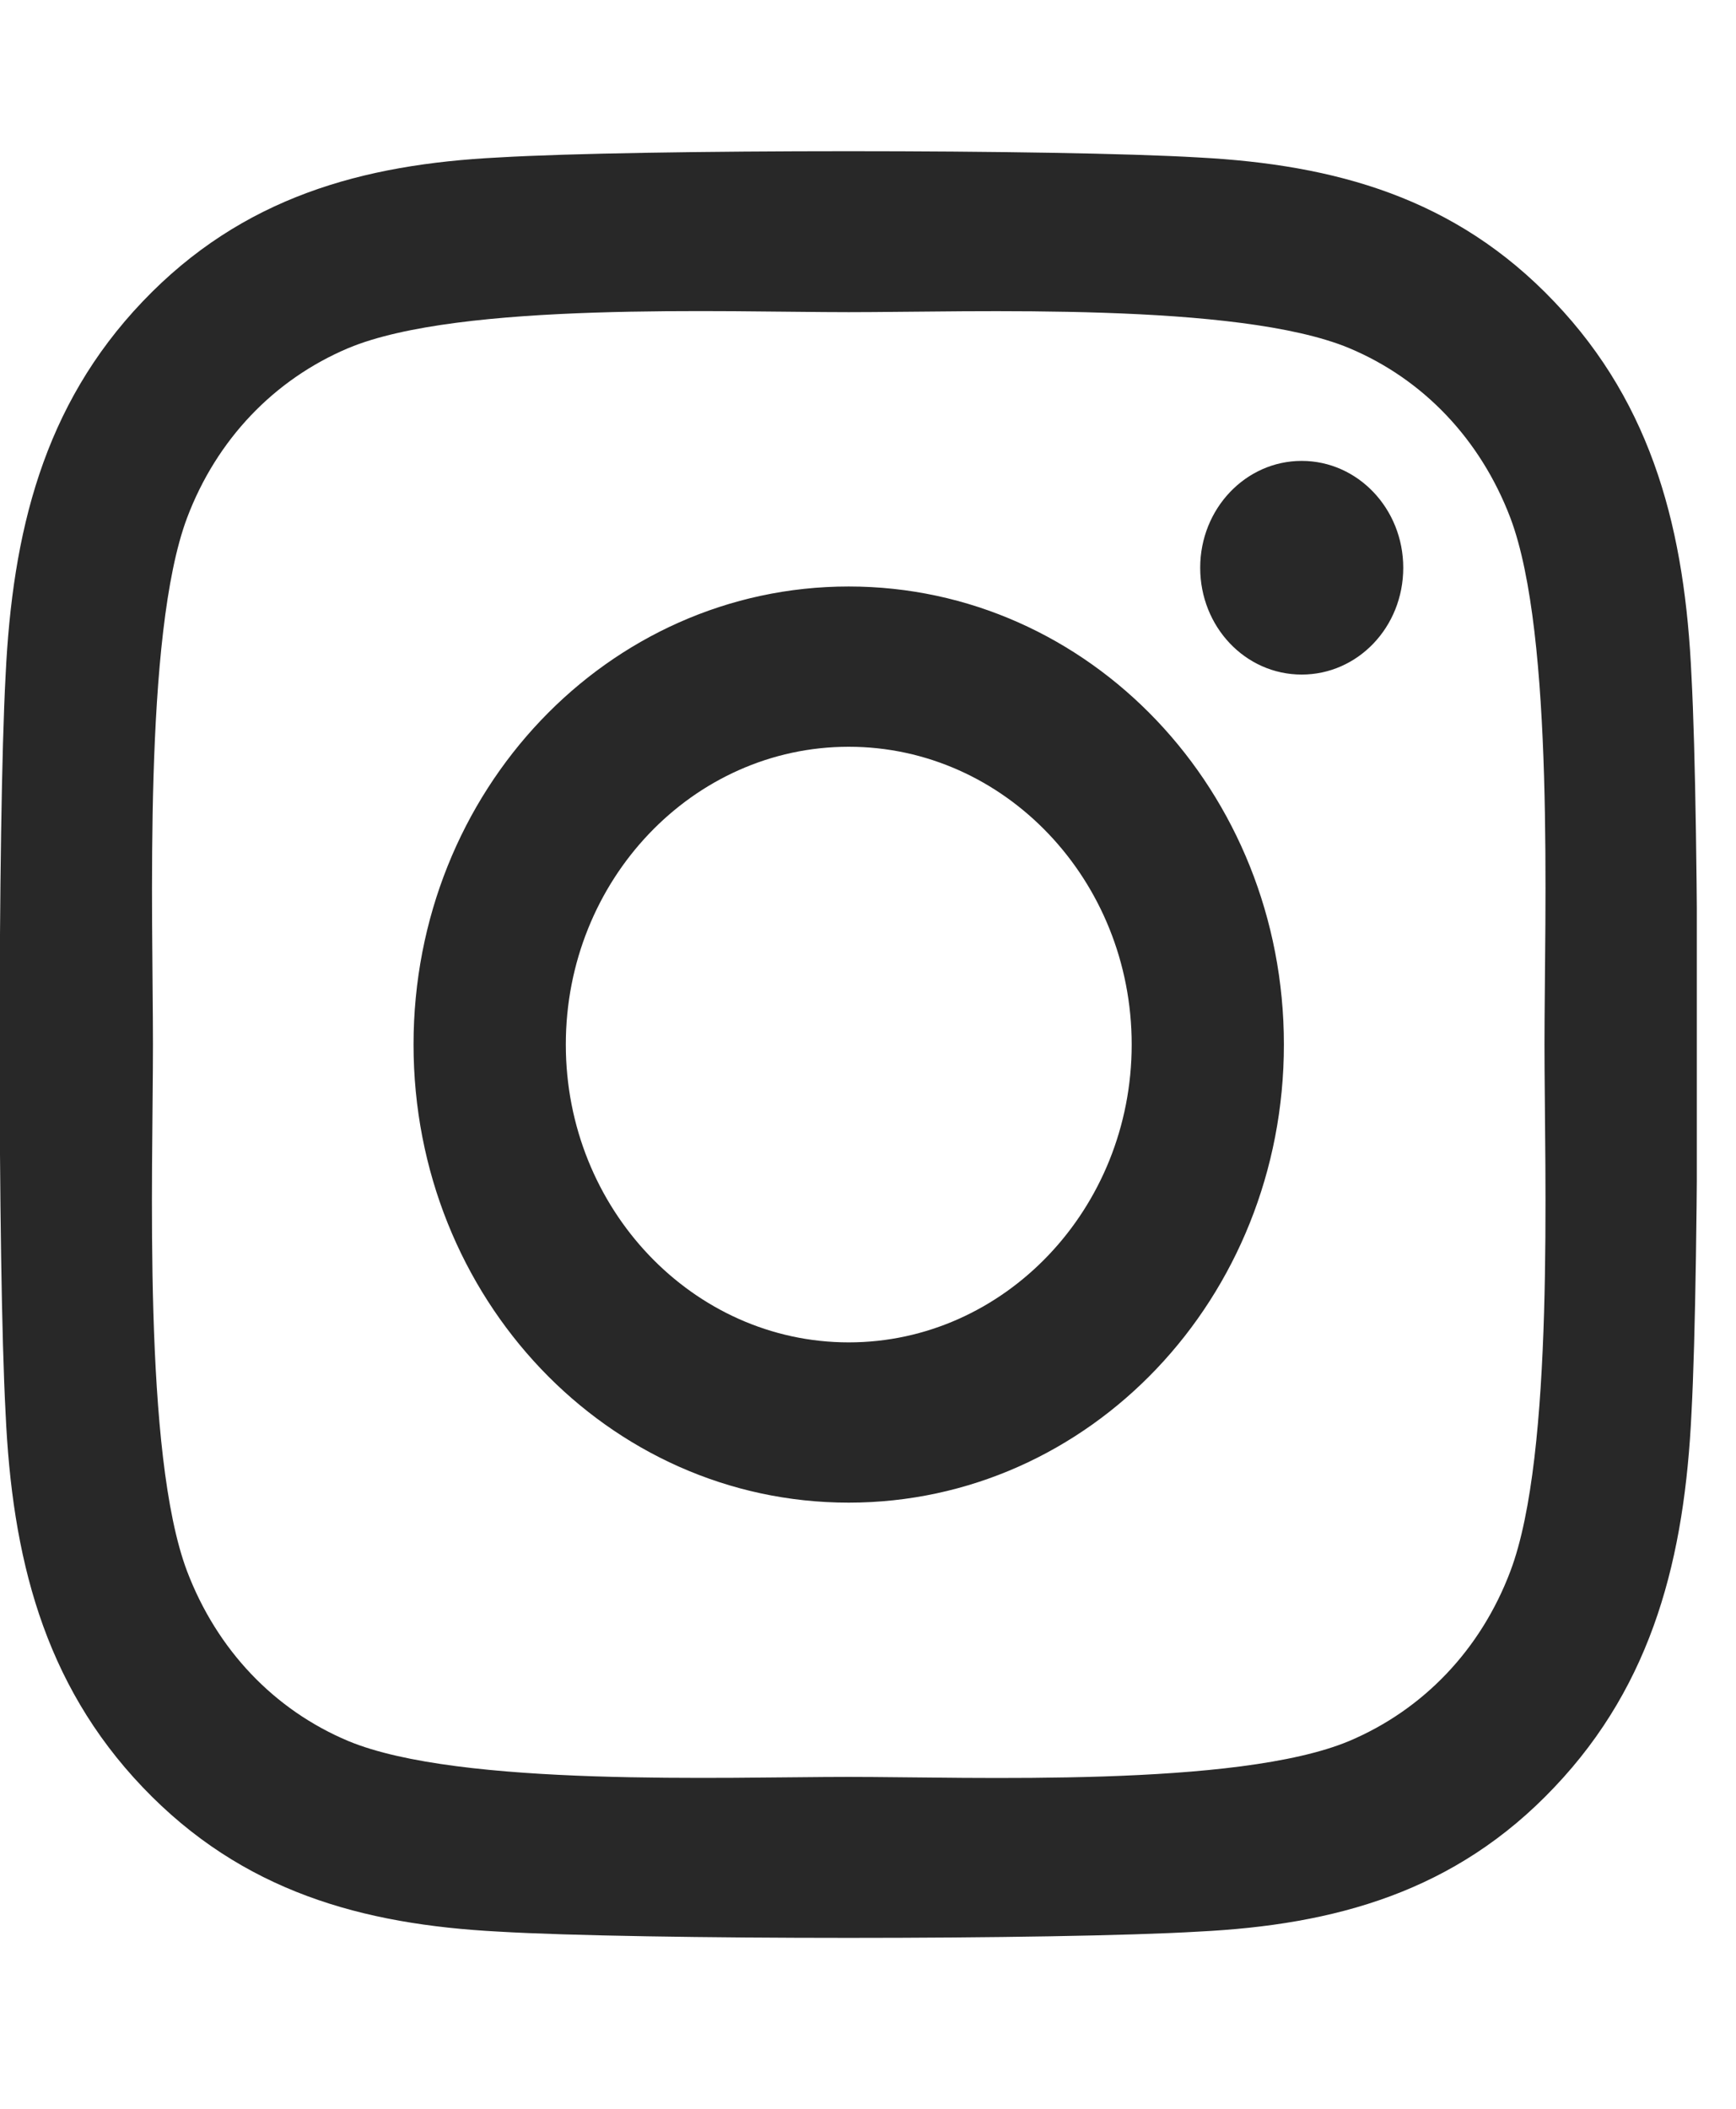 <svg width="28" height="34" viewBox="0 0 28 34" fill="none" xmlns="http://www.w3.org/2000/svg">
<g clip-path="url(#clip0)">
<path d="M13.689 9.456C9.804 9.456 6.67 12.753 6.67 16.841C6.67 20.93 9.804 24.227 13.689 24.227C17.574 24.227 20.708 20.93 20.708 16.841C20.708 12.753 17.574 9.456 13.689 9.456ZM13.689 21.643C11.178 21.643 9.126 19.49 9.126 16.841C9.126 14.193 11.172 12.04 13.689 12.04C16.206 12.04 18.253 14.193 18.253 16.841C18.253 19.49 16.2 21.643 13.689 21.643V21.643ZM22.633 9.154C22.633 10.111 21.9 10.876 20.995 10.876C20.085 10.876 19.358 10.105 19.358 9.154C19.358 8.202 20.091 7.431 20.995 7.431C21.9 7.431 22.633 8.202 22.633 9.154ZM27.282 10.902C27.178 8.594 26.677 6.55 25.07 4.866C23.47 3.182 21.527 2.655 19.334 2.539C17.073 2.404 10.299 2.404 8.038 2.539C5.851 2.649 3.908 3.176 2.302 4.86C0.695 6.544 0.2 8.588 0.09 10.896C-0.038 13.274 -0.038 20.402 0.09 22.781C0.194 25.088 0.695 27.132 2.302 28.816C3.908 30.5 5.845 31.028 8.038 31.143C10.299 31.278 17.073 31.278 19.334 31.143C21.527 31.034 23.47 30.507 25.07 28.816C26.671 27.132 27.172 25.088 27.282 22.781C27.41 20.402 27.41 13.28 27.282 10.902V10.902ZM24.361 25.332C23.885 26.592 22.962 27.563 21.759 28.071C19.957 28.823 15.681 28.649 13.689 28.649C11.697 28.649 7.415 28.816 5.619 28.071C4.422 27.569 3.499 26.599 3.017 25.332C2.302 23.436 2.467 18.937 2.467 16.841C2.467 14.746 2.308 10.24 3.017 8.35C3.493 7.09 4.416 6.12 5.619 5.612C7.421 4.86 11.697 5.033 13.689 5.033C15.681 5.033 19.963 4.866 21.759 5.612C22.956 6.113 23.879 7.084 24.361 8.35C25.076 10.246 24.911 14.746 24.911 16.841C24.911 18.937 25.076 23.443 24.361 25.332Z" fill="#282828"/>
</g>
<defs>
<clipPath id="clip0">
<rect width="27.368" height="32.91" fill="white" transform="translate(0 0.393)"/>
</clipPath>
</defs>
</svg>
